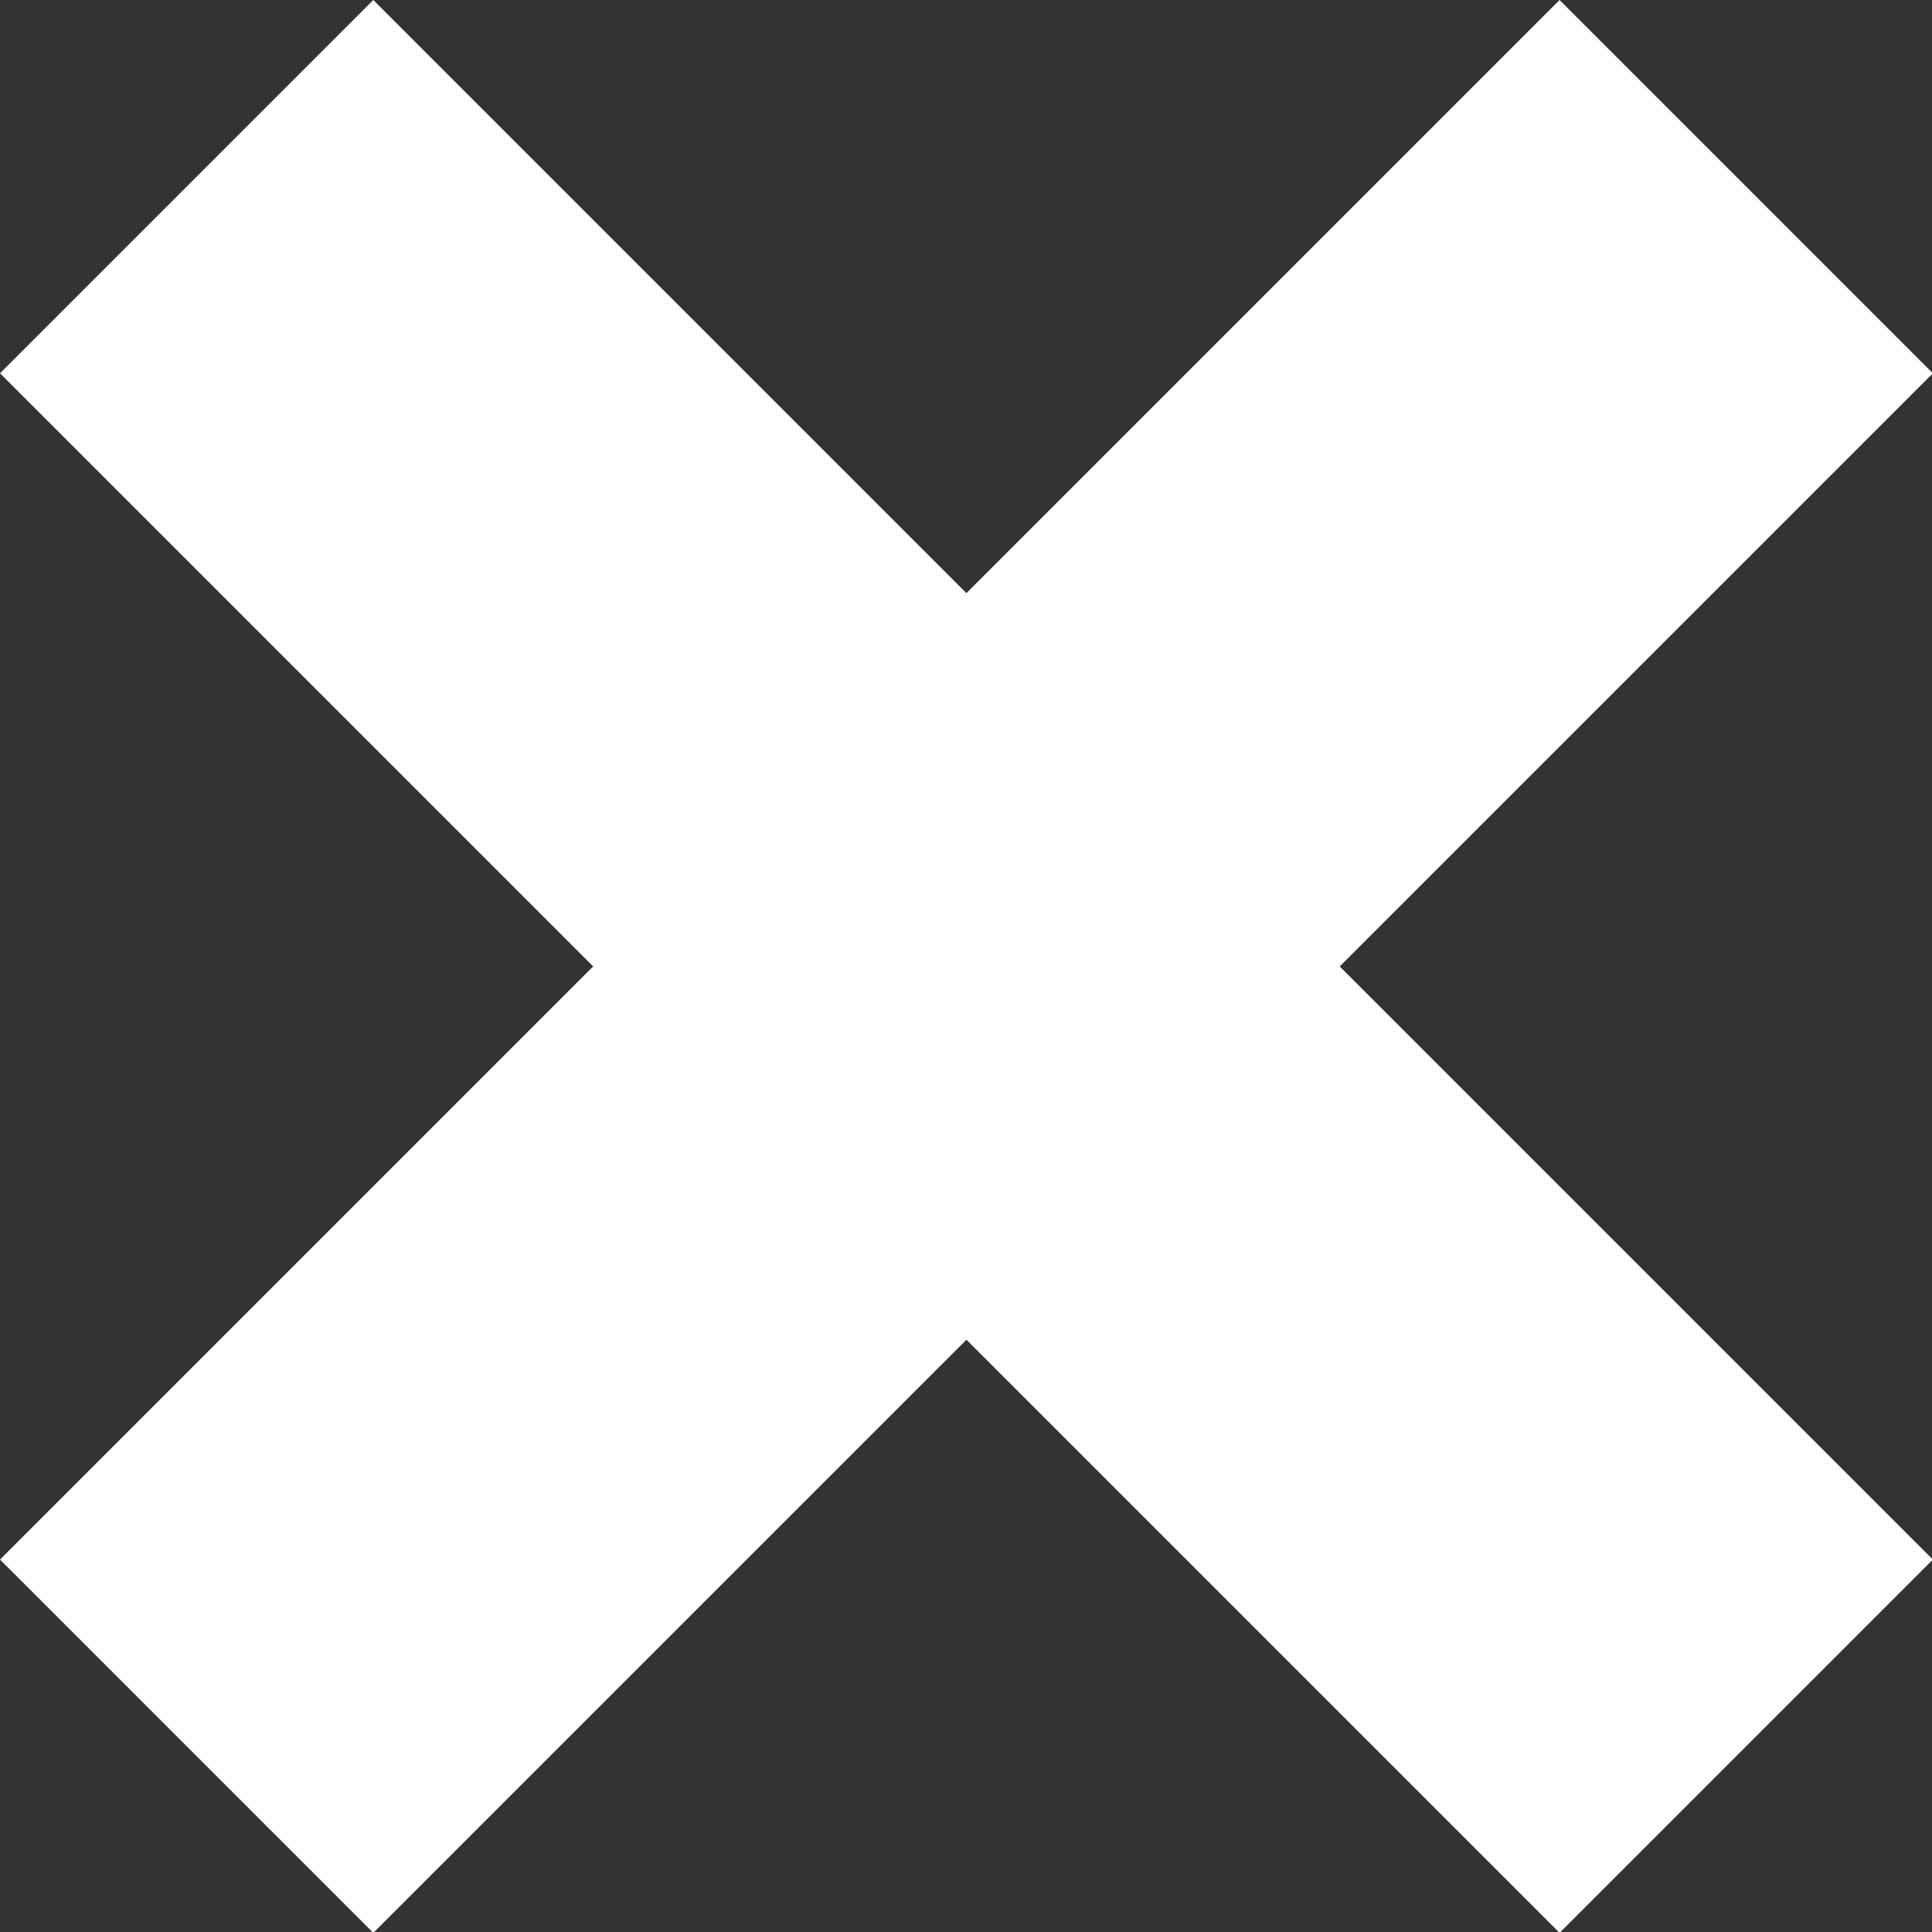 <?xml version="1.0" encoding="UTF-8"?>
<svg width="113px" height="113px" viewBox="0 0 113 113" version="1.1" xmlns="http://www.w3.org/2000/svg" xmlns:xlink="http://www.w3.org/1999/xlink">
    <rect x="0" y="0" width="113" height="113" fill="#333333" stroke="none"/>
    <!-- Generator: Sketch 3.8.3 (29802) - http://www.bohemiancoding.com/sketch -->
    <title>closesmall</title>
    <desc>Created with Sketch.</desc>
    <defs></defs>
    <g id="Page-1" stroke="none" stroke-width="1" fill="none" fill-rule="evenodd">
        <path d="M56.525,34.692 L21.833,-7.10542736e-15 L3.19744231e-14,21.833 L34.692,56.525 L2.55795385e-13,91.217 L21.833,113.05 L56.525,78.358 L91.217,113.05 L113.05,91.217 L78.358,56.525 L113.05,21.833 L91.217,-1.42108547e-14 L56.525,34.692 Z" id="closesmall" fill="#FFFFFF"></path>
    </g>
</svg>